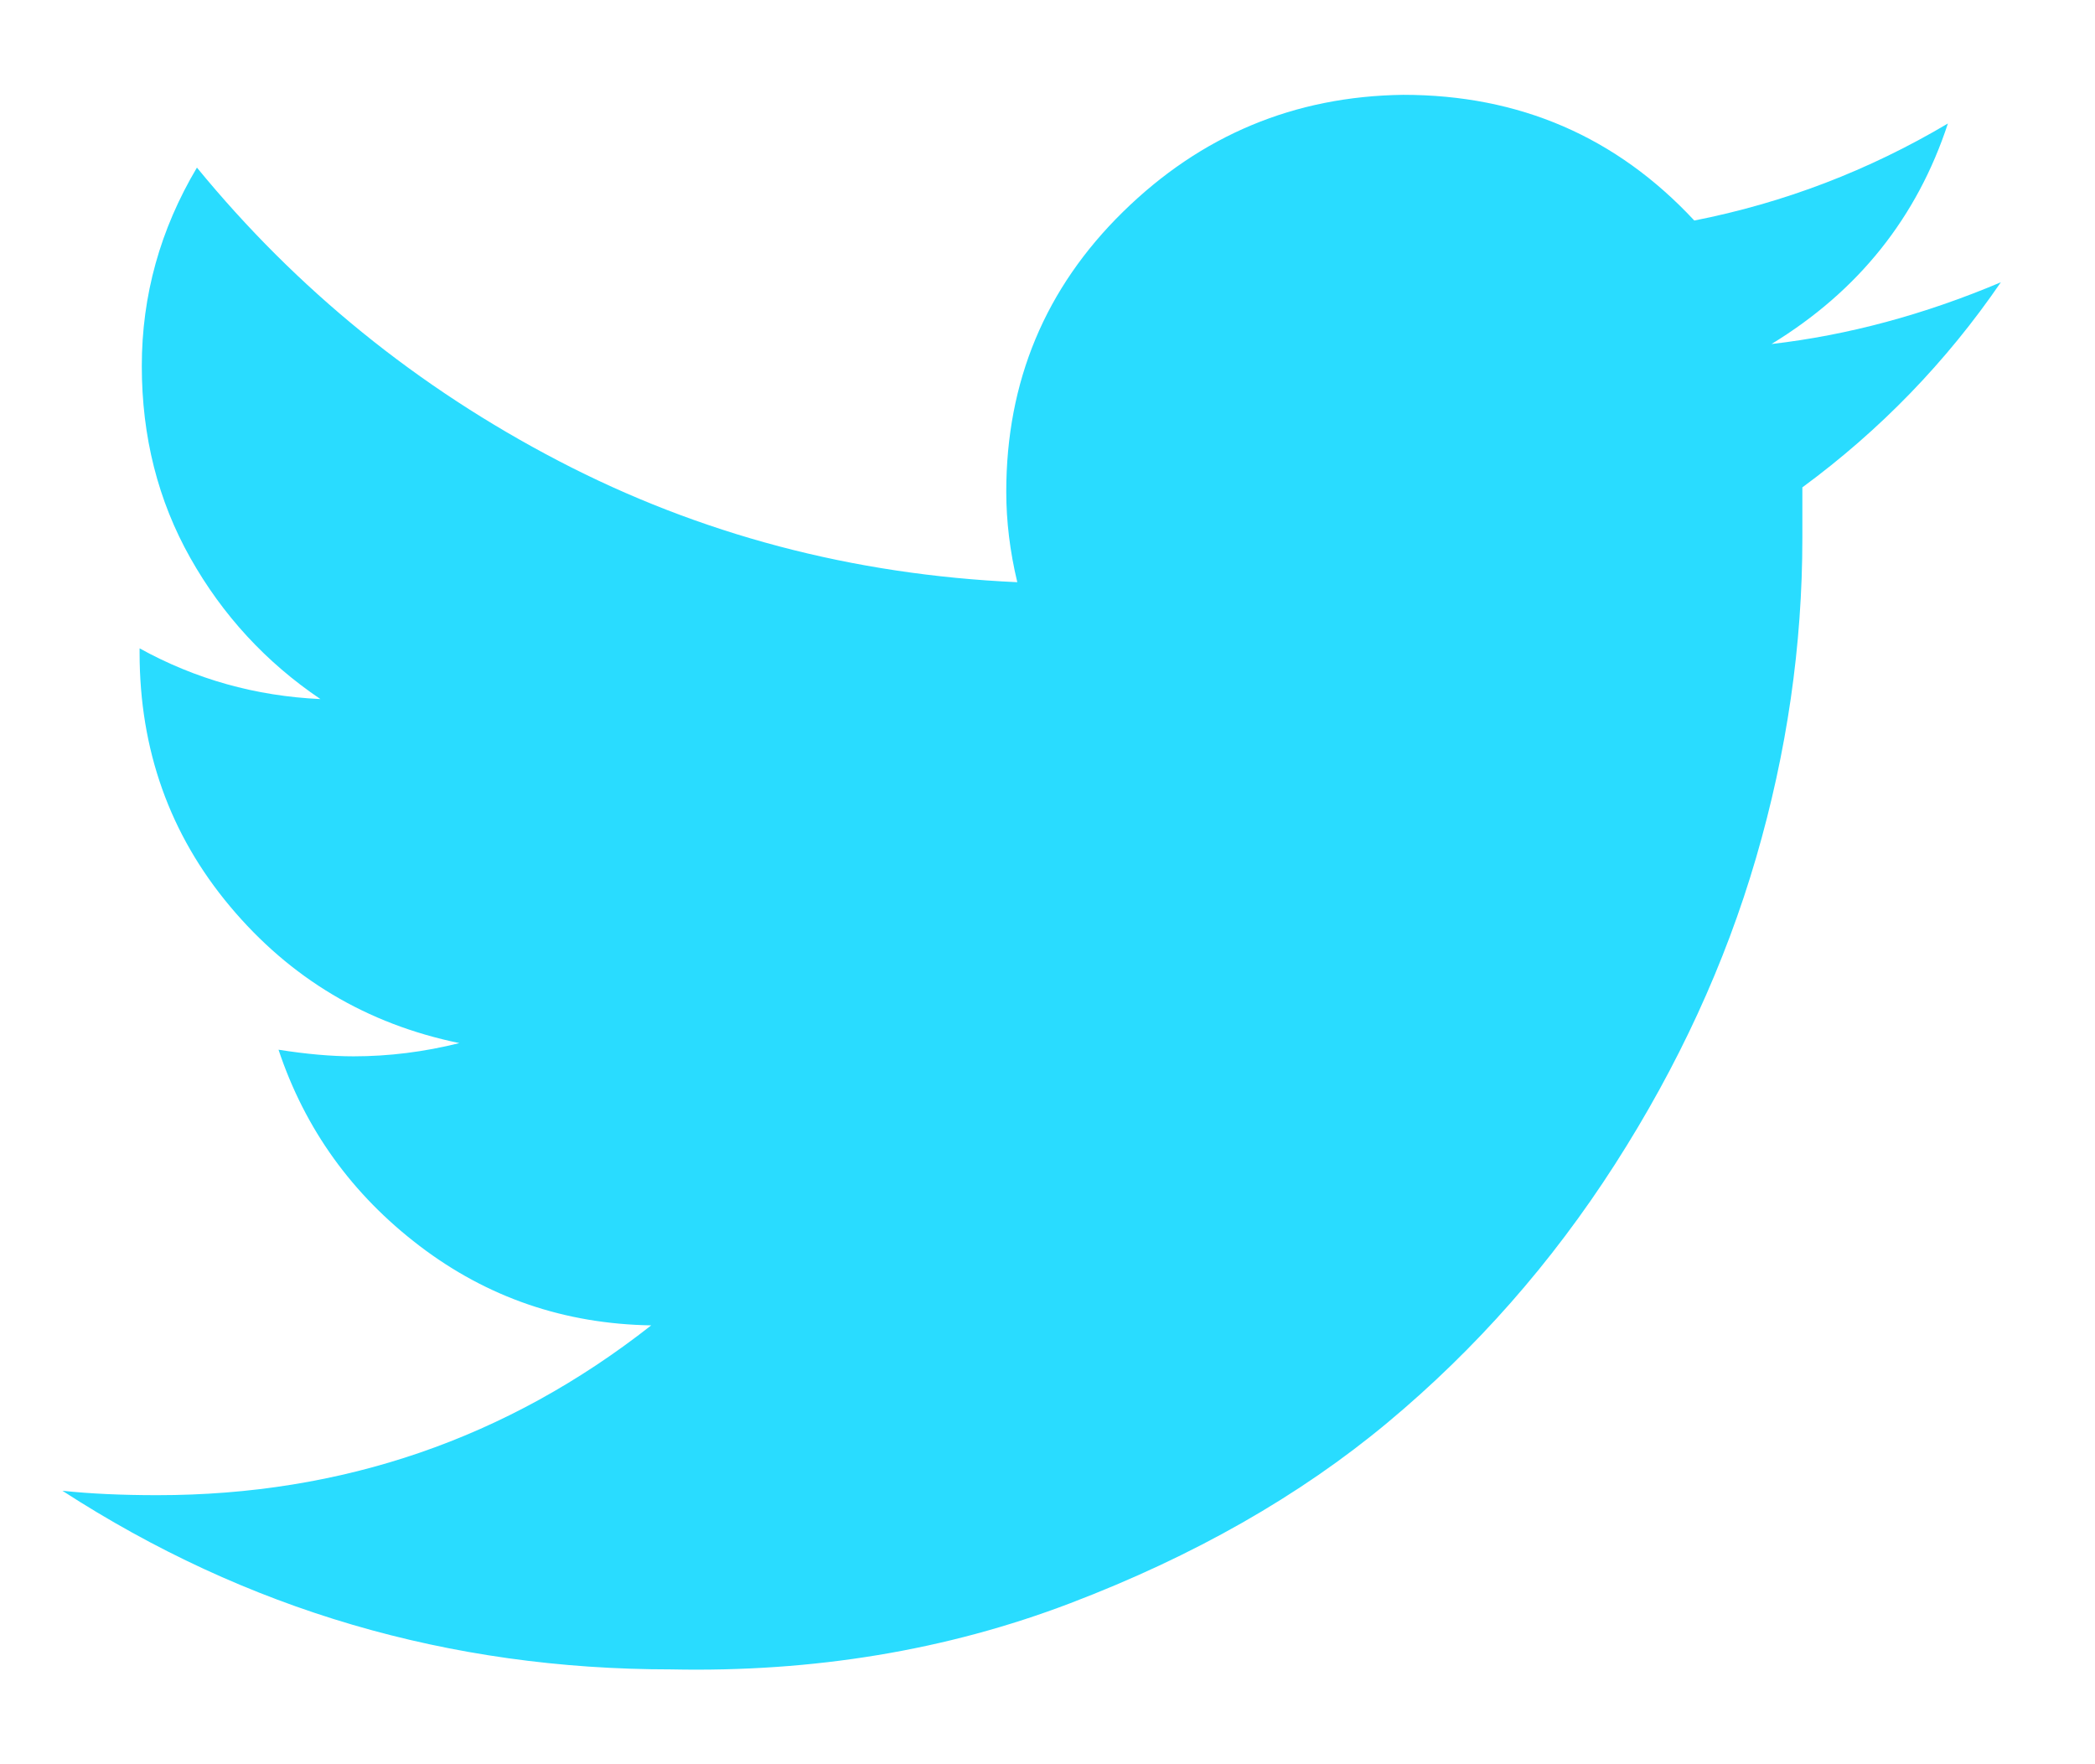 <svg width="19" height="16" viewBox="0 0 19 16" fill="none" xmlns="http://www.w3.org/2000/svg">
<path d="M18.146 2.56C17.653 3.28 17.053 3.9 16.346 4.42V4.88C16.346 5.853 16.206 6.82 15.926 7.78C15.646 8.74 15.219 9.667 14.646 10.56C14.073 11.453 13.386 12.233 12.586 12.9C11.786 13.567 10.826 14.113 9.706 14.54C8.586 14.967 7.379 15.167 6.086 15.14C4.073 15.14 2.233 14.6 0.566 13.52C0.819 13.547 1.106 13.56 1.426 13.56C3.106 13.56 4.599 13.047 5.906 12.02C5.119 12.007 4.419 11.767 3.806 11.3C3.193 10.833 2.766 10.24 2.526 9.52C2.779 9.56 3.006 9.58 3.206 9.58C3.526 9.58 3.846 9.54 4.166 9.46C3.326 9.287 2.633 8.873 2.086 8.22C1.539 7.567 1.266 6.8 1.266 5.92V5.88C1.773 6.16 2.319 6.313 2.906 6.34C2.413 6.007 2.019 5.58 1.726 5.06C1.433 4.54 1.286 3.96 1.286 3.32C1.286 2.68 1.453 2.08 1.786 1.52C2.693 2.627 3.786 3.513 5.066 4.18C6.346 4.847 7.733 5.213 9.226 5.28C9.159 5 9.126 4.727 9.126 4.46C9.126 3.46 9.479 2.613 10.186 1.92C10.893 1.227 11.739 0.873 12.726 0.86C13.779 0.86 14.659 1.24 15.366 2C16.179 1.84 16.946 1.547 17.666 1.12C17.386 1.973 16.853 2.64 16.066 3.12C16.759 3.04 17.453 2.853 18.146 2.56Z" fill="#29DCFF"/>
</svg>
